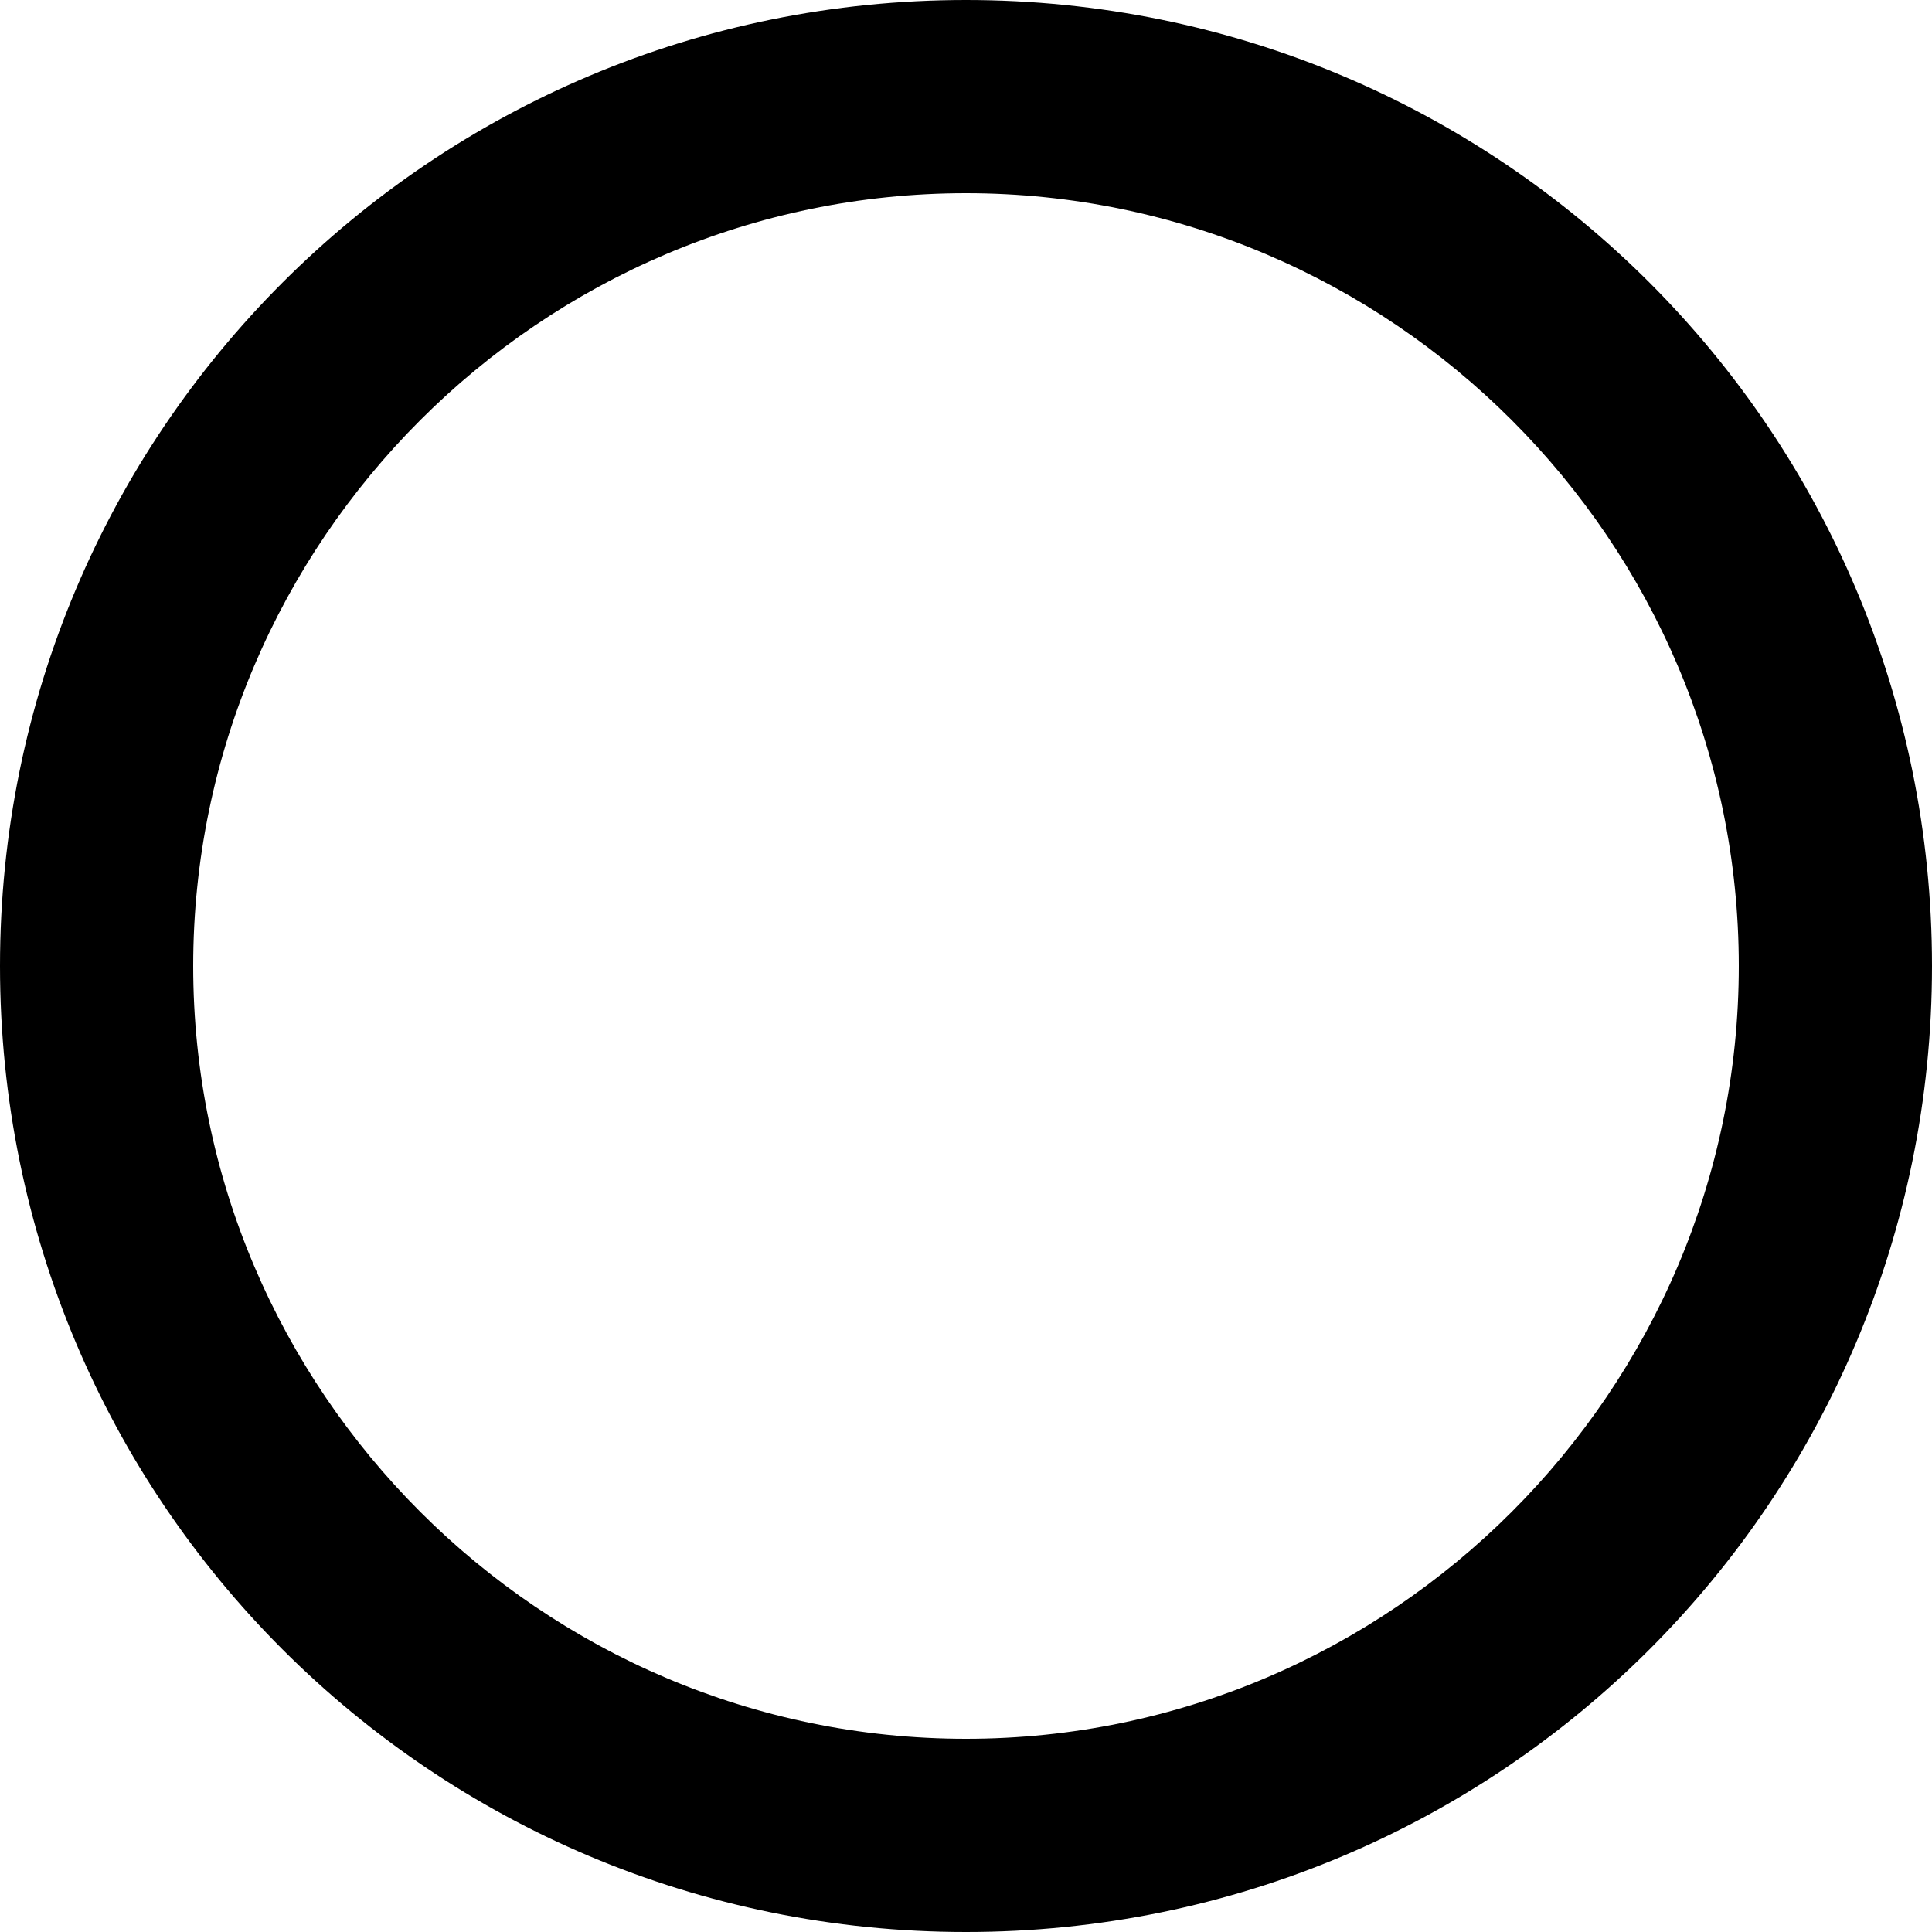 <svg xmlns="http://www.w3.org/2000/svg" width="30px" height="30px">
	<path d="M15,0C6.7,0,0,6.7,0,15s6.7,15,15,15s15-6.7,15-15S23.3,0,15,0z M15,27C8.4,27,3,21.6,3,15
		C3,8.4,8.4,3,15,3c6.6,0,12,5.4,12,12C27,21.6,21.6,27,15,27z"/>
</svg>